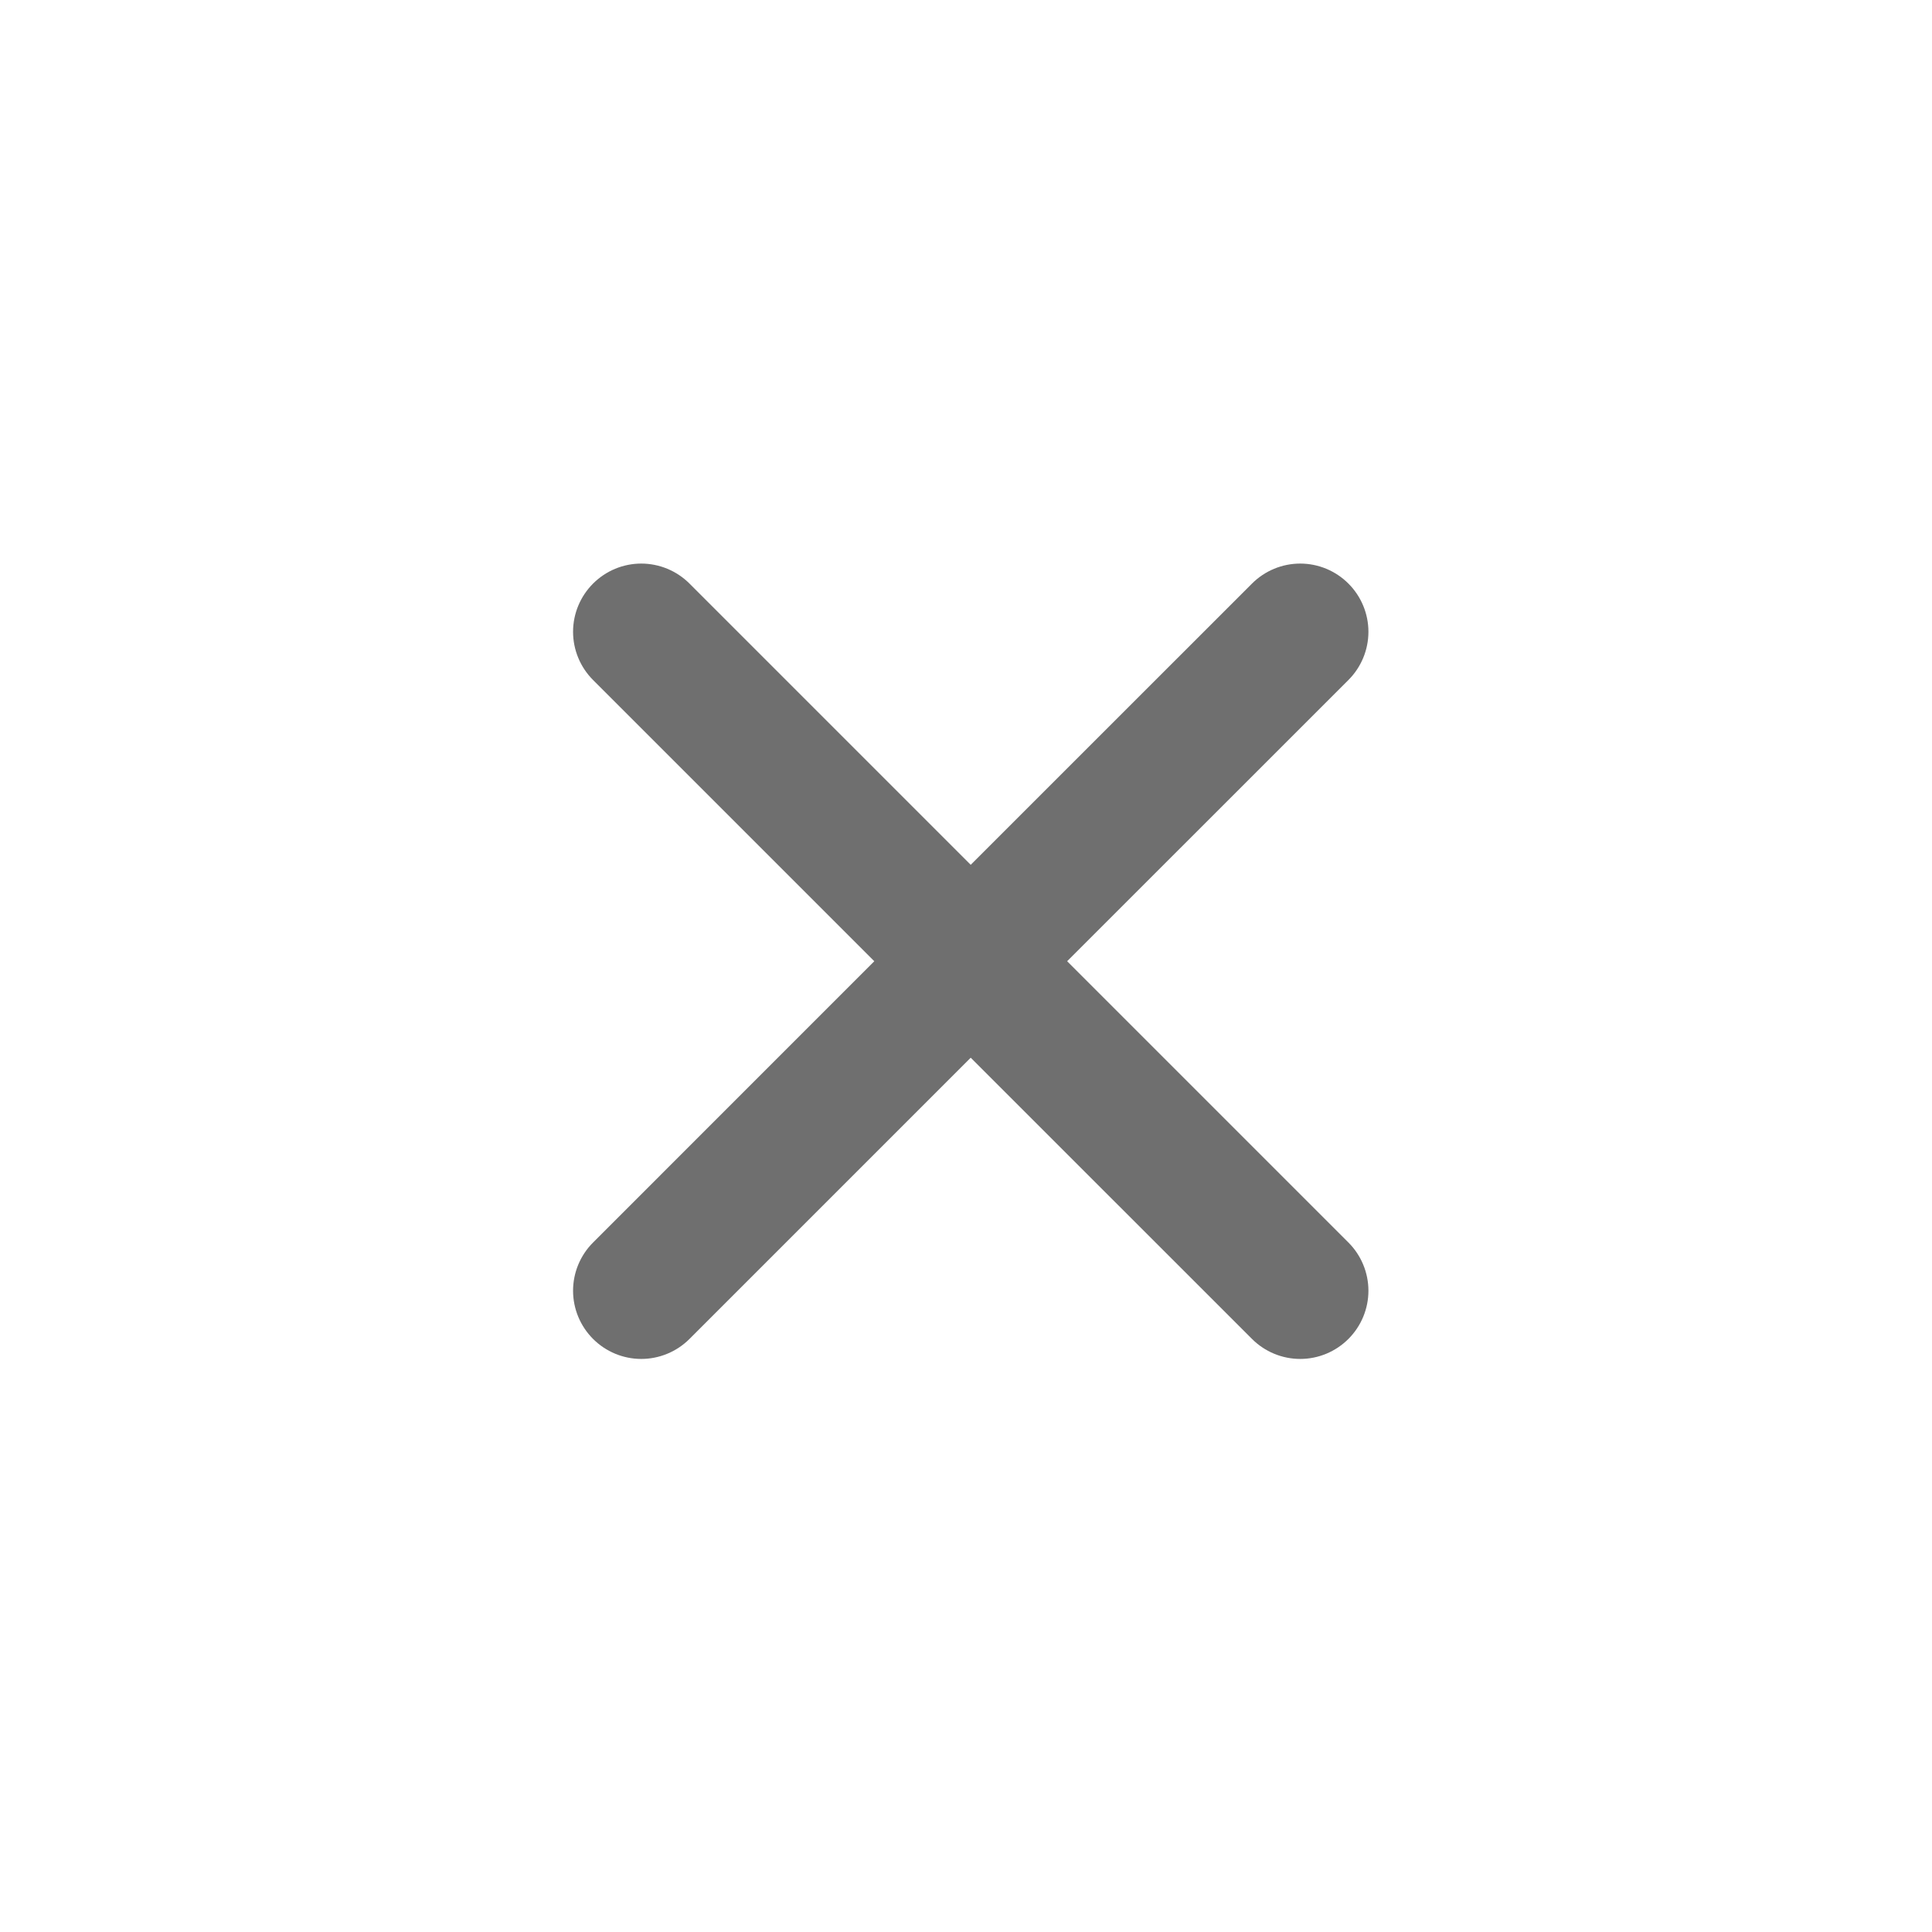 <svg width="34" height="34" viewBox="0 0 34 34" fill="none" xmlns="http://www.w3.org/2000/svg">
<path fill-rule="evenodd" clip-rule="evenodd" d="M22.033 10.27L17.083 15.219L12.134 10.27C11.909 10.045 11.603 9.918 11.285 9.918C10.967 9.918 10.662 10.045 10.437 10.27C10.212 10.495 10.085 10.8 10.085 11.118C10.085 11.437 10.212 11.742 10.437 11.967L15.386 16.916L10.437 21.866C10.212 22.091 10.085 22.396 10.085 22.715C10.085 23.033 10.212 23.338 10.437 23.563C10.662 23.788 10.967 23.915 11.285 23.915C11.603 23.915 11.909 23.788 12.134 23.563L17.083 18.614L22.033 23.563C22.258 23.788 22.563 23.915 22.882 23.915C23.2 23.915 23.505 23.788 23.73 23.563C23.955 23.338 24.082 23.033 24.082 22.715C24.082 22.396 23.955 22.091 23.73 21.866L18.78 16.916L23.73 11.967C23.955 11.742 24.082 11.437 24.082 11.118C24.082 10.8 23.955 10.495 23.73 10.27C23.505 10.045 23.2 9.918 22.882 9.918C22.563 9.918 22.258 10.045 22.033 10.27" fill="#6F6F6F"/>
</svg>
